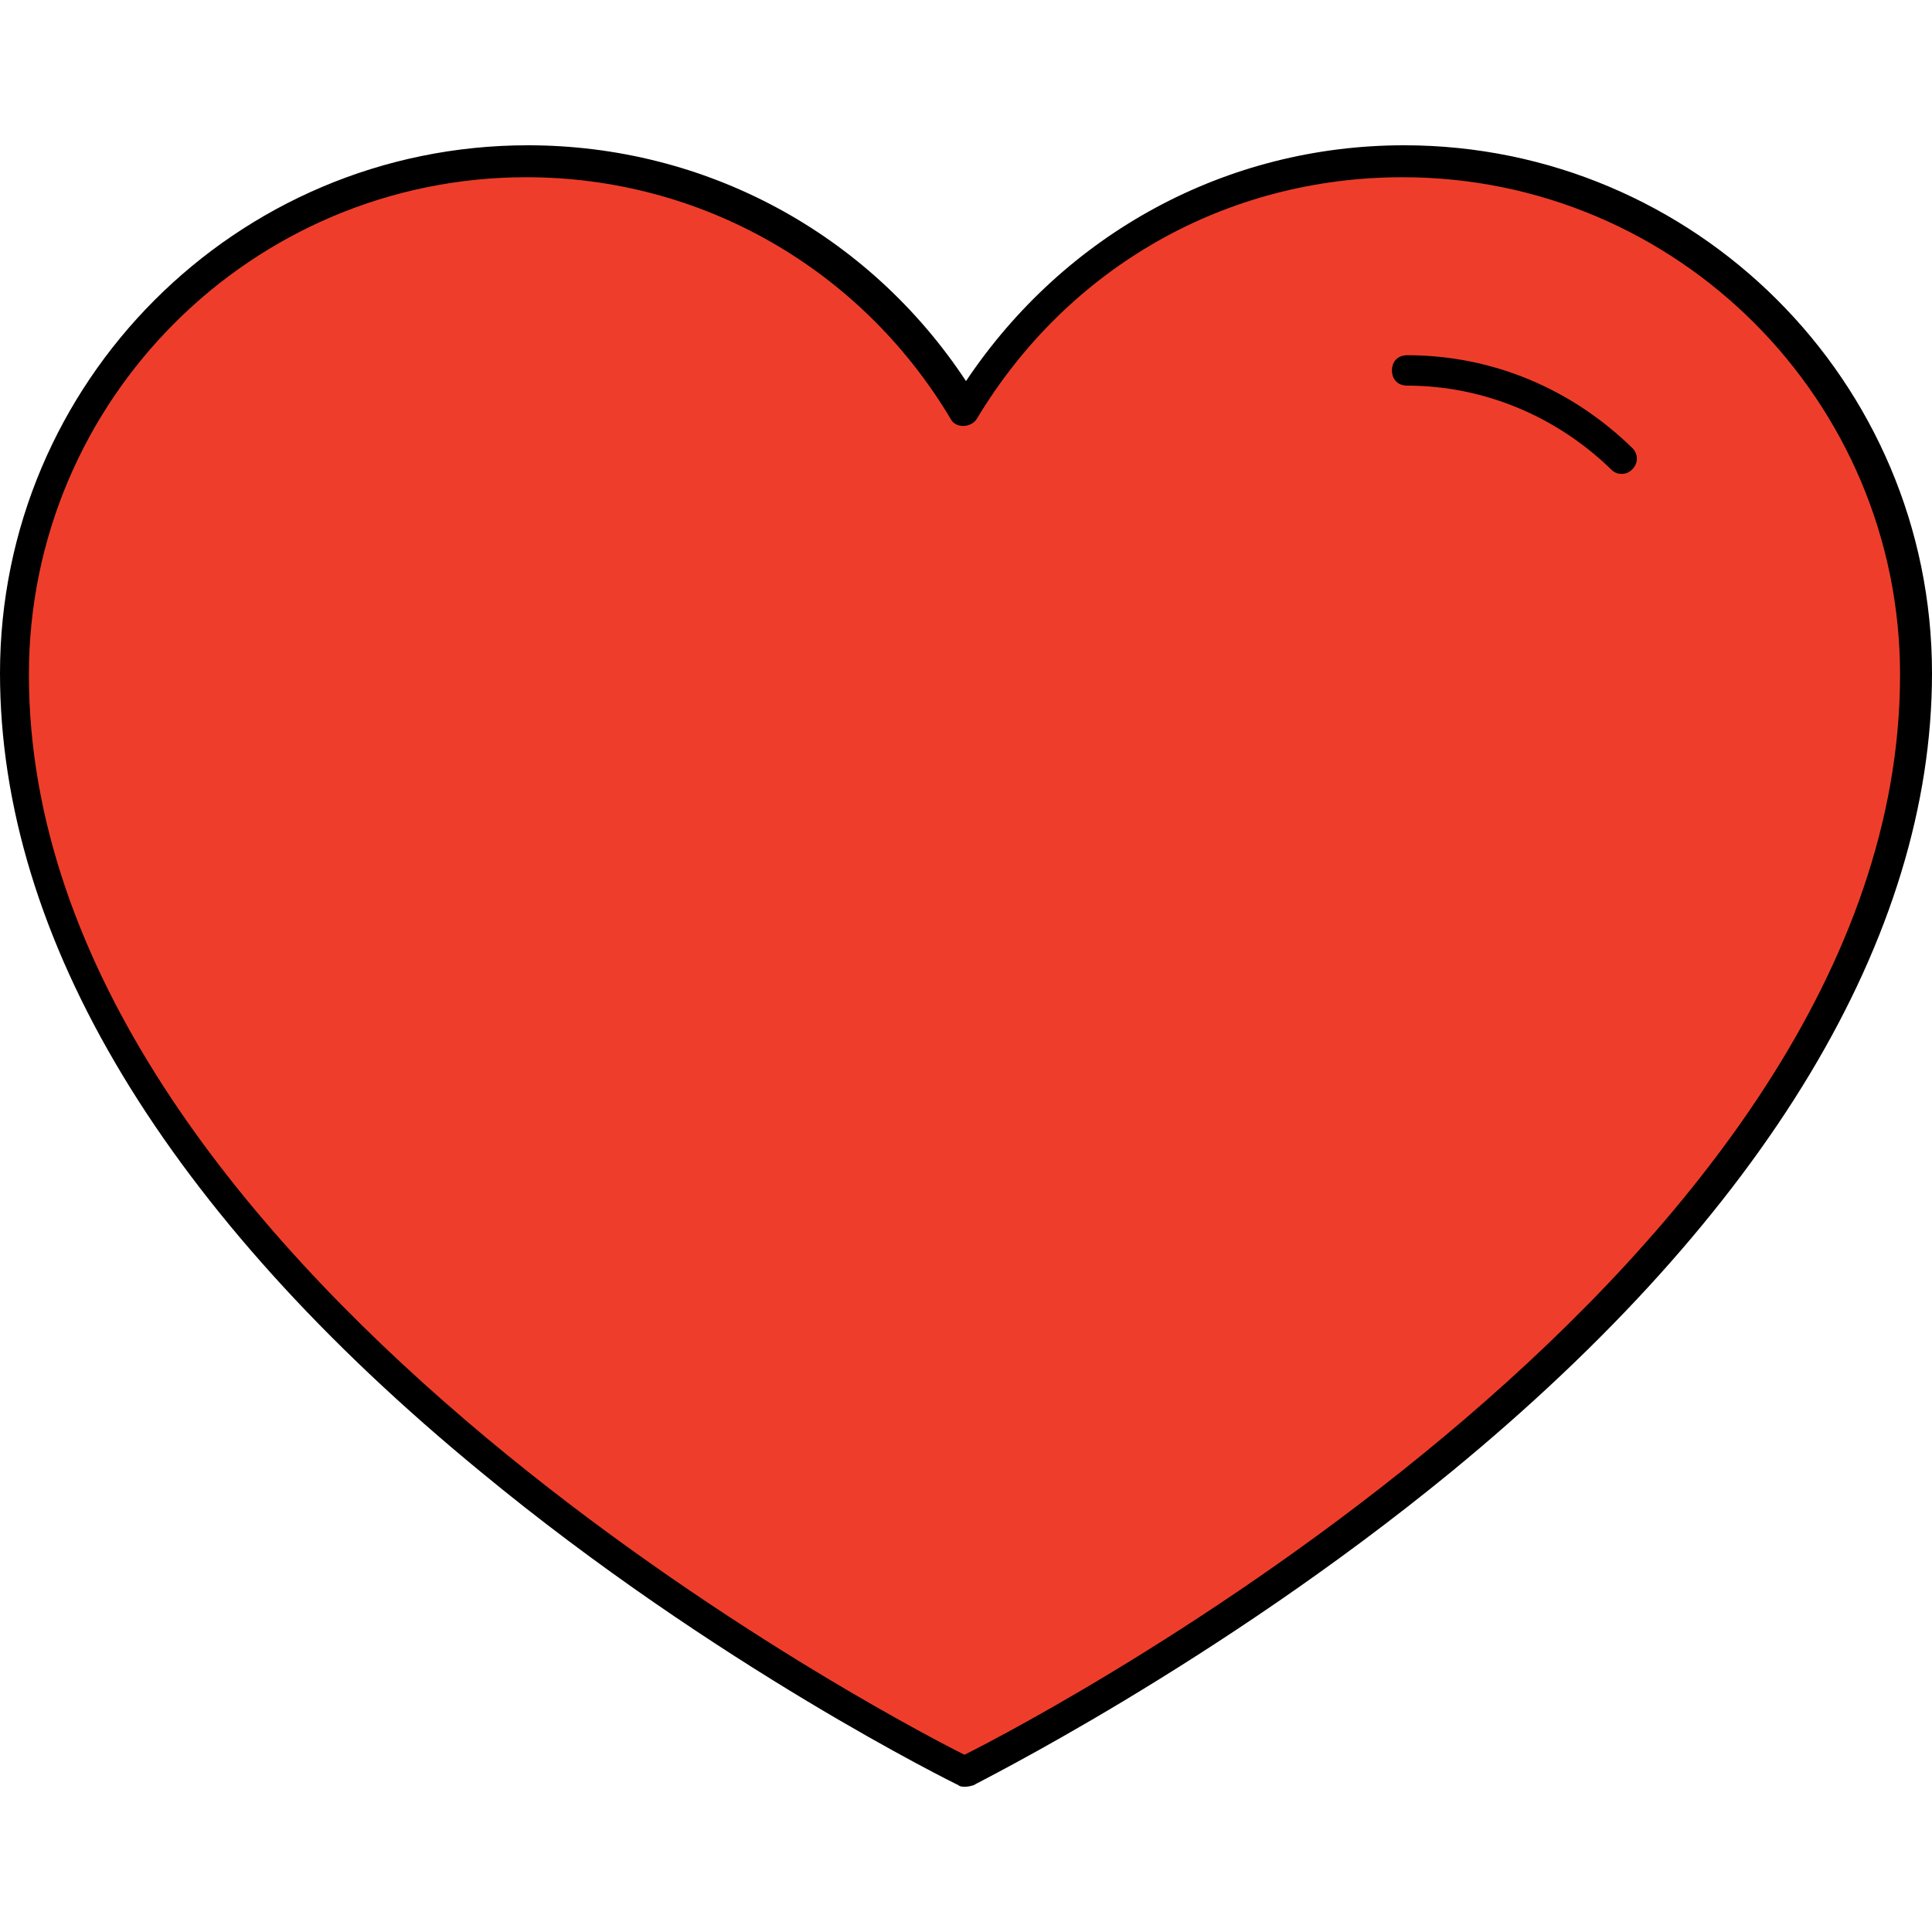 <svg height="200px" width="200px" version="1.1" id="Layer_1" xmlns="http://www.w3.org/2000/svg" xmlns:xlink="http://www.w3.org/1999/xlink" viewBox="0 0 508 508" xml:space="preserve" fill="#000000"><g id="SVGRepo_bgCarrier" stroke-width="0"></g><g id="SVGRepo_tracerCarrier" stroke-linecap="round" stroke-linejoin="round"></g><g id="SVGRepo_iconCarrier"> <path style="fill:#ee3e2b;" d="M368.8,44.6c-46.8,0-89.6,24-113.6,64.4c-0.8,1.2-2.8,1.2-3.2,0c-24.4-40.4-66.8-64.4-113.6-64.4 C65.2,44.6,5.6,104.2,5.6,177.4c0,158.8,232,278,248,286.4c16-8,248-127.6,248-286.4C501.6,104.2,442,44.6,368.8,44.6z"></path> <path d="M253.6,469.8c-0.4,0-1.2,0-1.6-0.4c-0.8-0.4-63.6-31.2-125.6-82.4C43.6,319,0,246.6,0,177C0,100.6,62,38.2,138.8,38.2 c46.8,0,89.6,23.2,115.2,62c26-38.8,68.4-62,115.2-62c76.4,0,138.8,62,138.8,138.8c0,69.2-43.6,142-126.4,210 c-62,50.8-125.2,82-125.6,82.4C254.8,469.8,254,469.8,253.6,469.8z M138.4,46.6C66.4,46.6,7.6,105,7.6,177.4 c0,154.8,223.6,272.8,246,284c22.4-11.2,246-129.2,246-284c0-72-58.4-130.8-130.8-130.8c-46.4,0-88,23.6-112,63.6 c-1.6,2.4-5.6,2.4-6.8,0C226.4,70.6,184.4,46.6,138.4,46.6z"></path> <path d="M426.4,124.6c-1.2,0-2-0.4-2.8-1.2c-14.4-14-33.6-22-53.6-22c-2.4,0-4-1.6-4-4s1.6-4,4-4c22.4,0,43.2,8.8,59.2,24.4 c1.6,1.6,1.6,4,0,5.6C428.4,124.2,427.6,124.6,426.4,124.6z"></path> </g></svg>